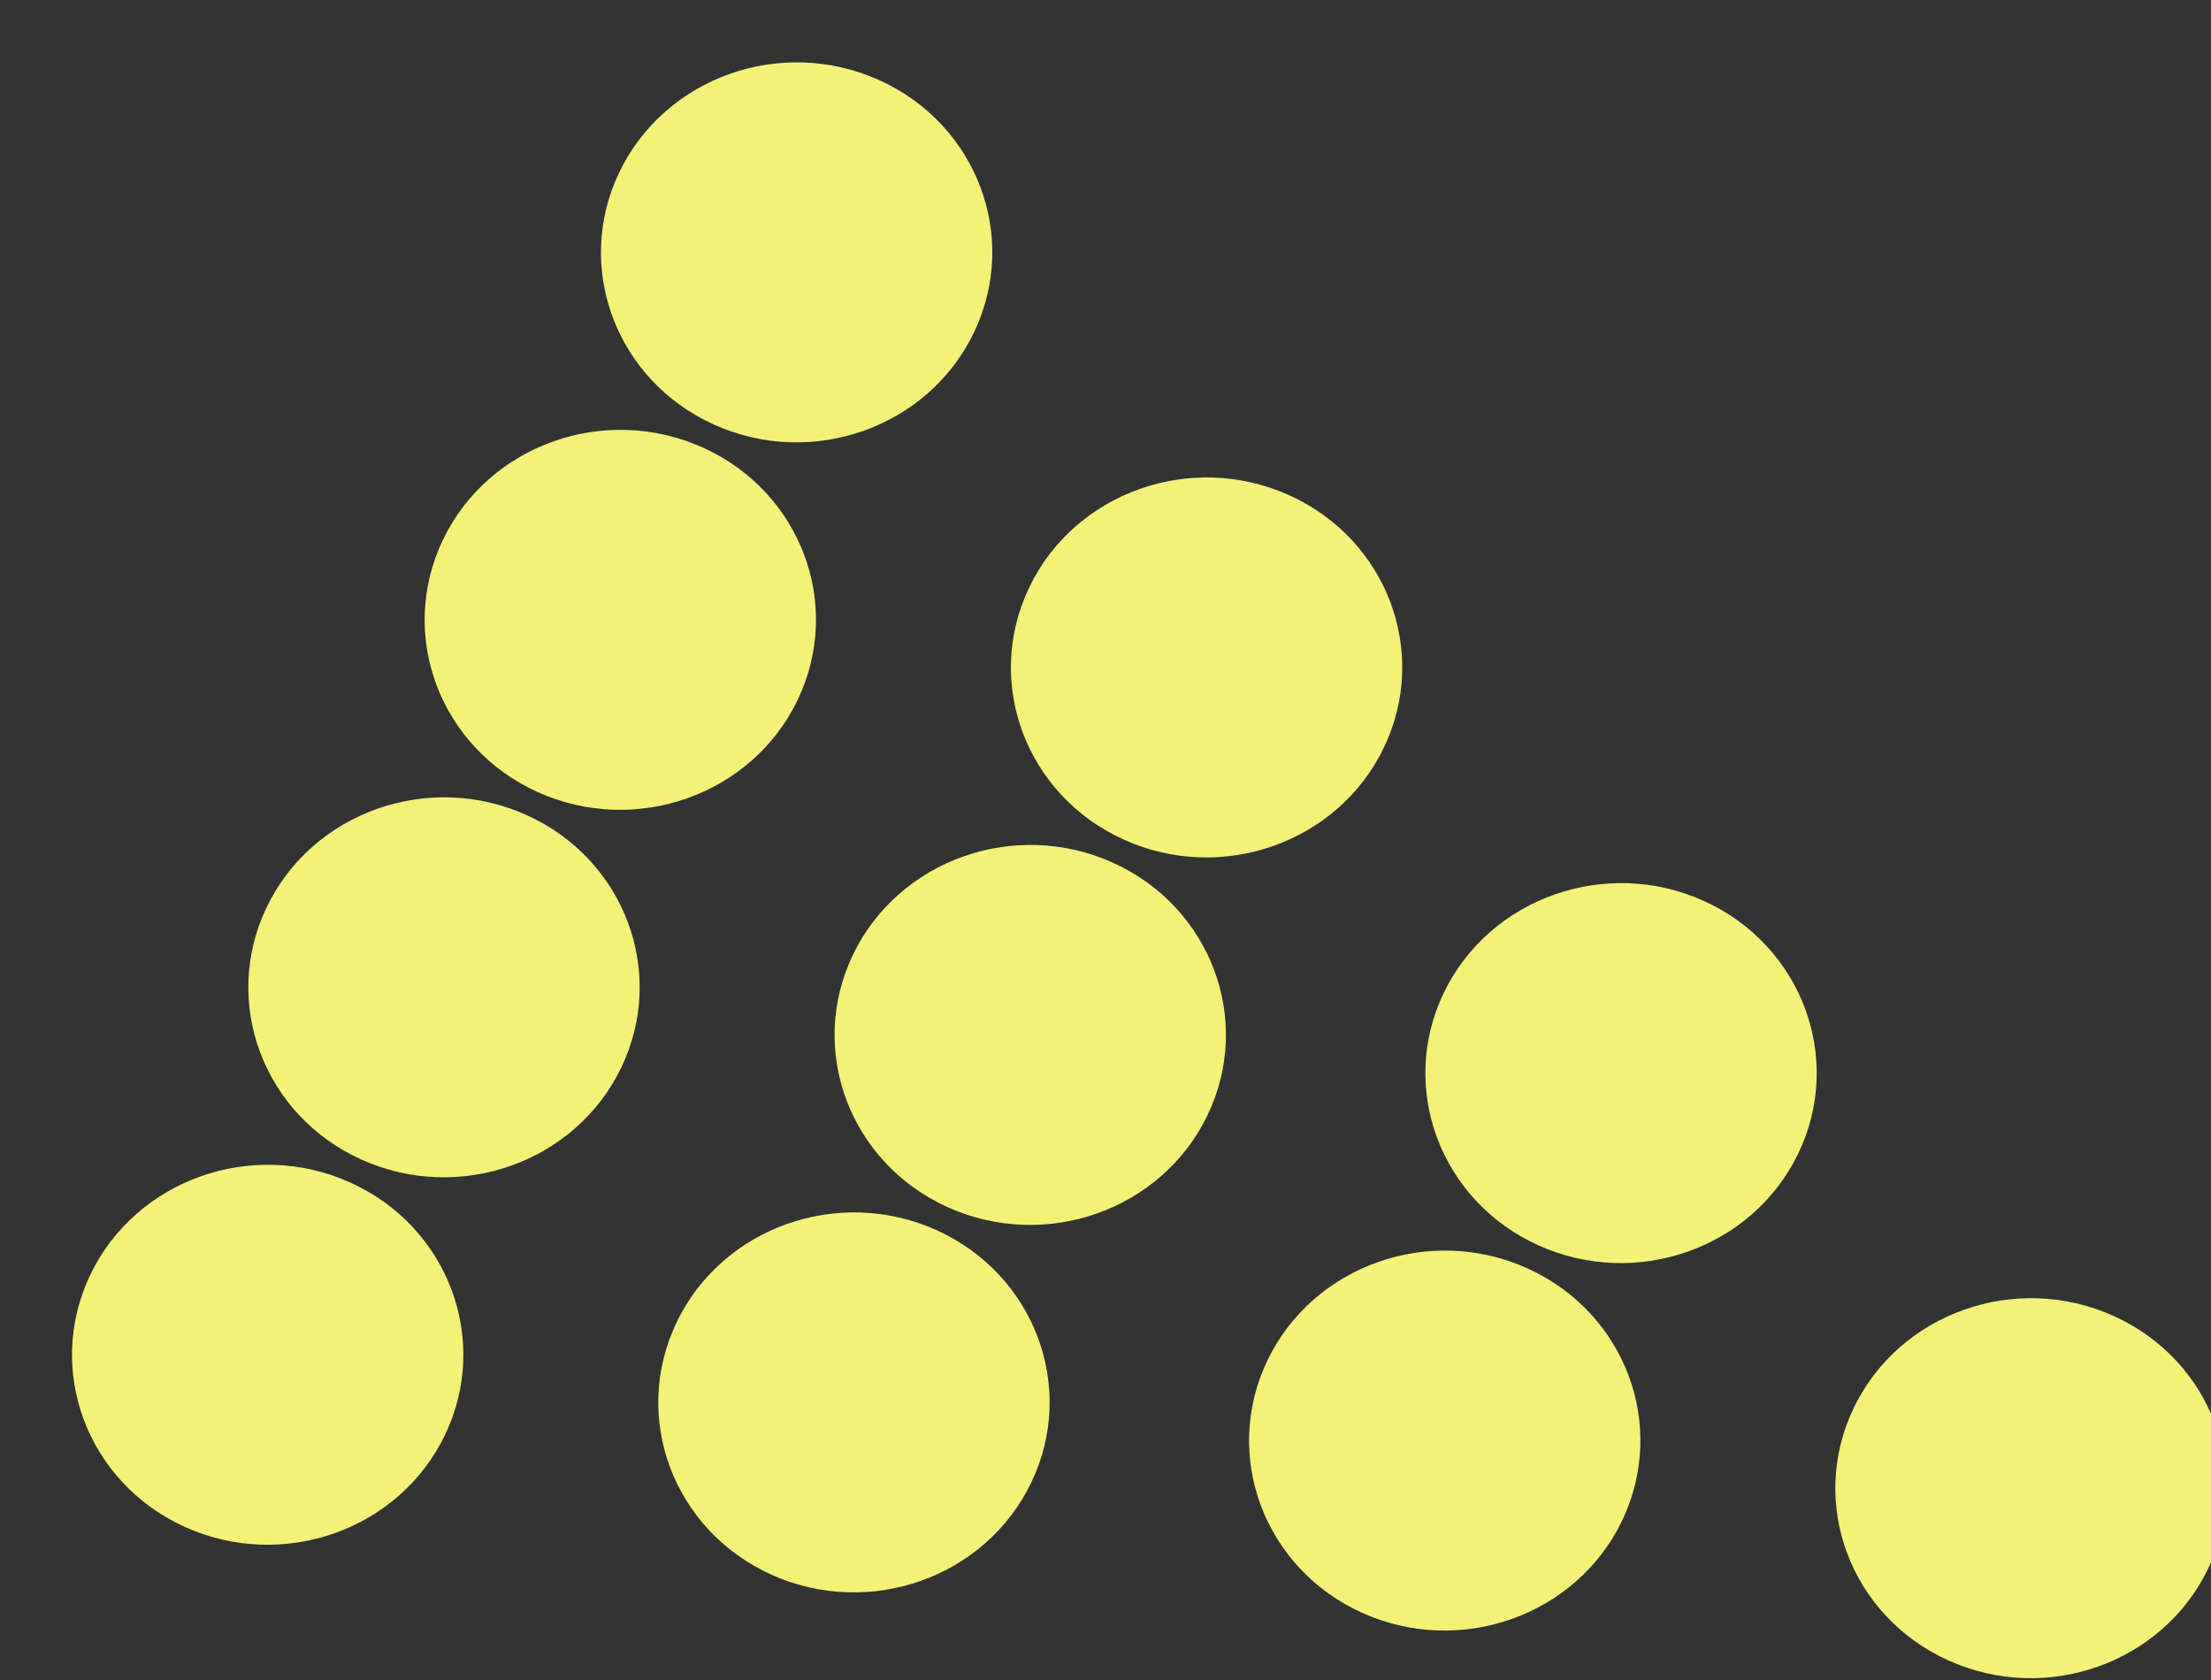 <svg width="221" height="168" viewBox="0 0 221 168" fill="none" xmlns="http://www.w3.org/2000/svg">
<rect x="0" y="0" width="221" height="168" fill="#333333" stroke="none"/>
<g style="mix-blend-mode:overlay">
<ellipse cx="19.453" cy="19.087" rx="19.453" ry="19.087" transform="matrix(0.911 0.412 -0.433 0.902 52.546 36.738)" fill="#F3F277"/>
<ellipse cx="19.453" cy="19.087" rx="19.453" ry="19.087" transform="matrix(0.911 0.412 -0.433 0.902 70.17 0)" fill="#F3F277"/>
<ellipse cx="19.453" cy="19.087" rx="19.453" ry="19.087" transform="matrix(0.911 0.412 -0.433 0.902 34.923 73.476)" fill="#F3F277"/>
<ellipse cx="19.453" cy="19.087" rx="19.453" ry="19.087" transform="matrix(0.911 0.412 -0.433 0.902 17.299 110.214)" fill="#F3F277"/>
</g>
<g style="mix-blend-mode:overlay">
<ellipse cx="19.453" cy="19.087" rx="19.453" ry="19.087" transform="matrix(0.911 0.412 -0.433 0.902 111.146 41.498)" fill="#F3F277"/>
<ellipse cx="19.453" cy="19.087" rx="19.453" ry="19.087" transform="matrix(0.911 0.412 -0.433 0.902 93.522 78.237)" fill="#F3F277"/>
<ellipse cx="19.453" cy="19.087" rx="19.453" ry="19.087" transform="matrix(0.911 0.412 -0.433 0.902 75.899 114.975)" fill="#F3F277"/>
</g>
<g style="mix-blend-mode:overlay">
<ellipse cx="19.453" cy="19.087" rx="19.453" ry="19.087" transform="matrix(0.911 0.412 -0.433 0.902 152.574 82.054)" fill="#F3F277"/>
<ellipse cx="19.453" cy="19.087" rx="19.453" ry="19.087" transform="matrix(0.911 0.412 -0.433 0.902 134.951 118.792)" fill="#F3F277"/>
</g>
<g style="mix-blend-mode:overlay">
<ellipse cx="19.453" cy="19.087" rx="19.453" ry="19.087" transform="matrix(0.911 0.412 -0.433 0.902 193.55 123.552)" fill="#F3F277"/>
</g>
</svg>
